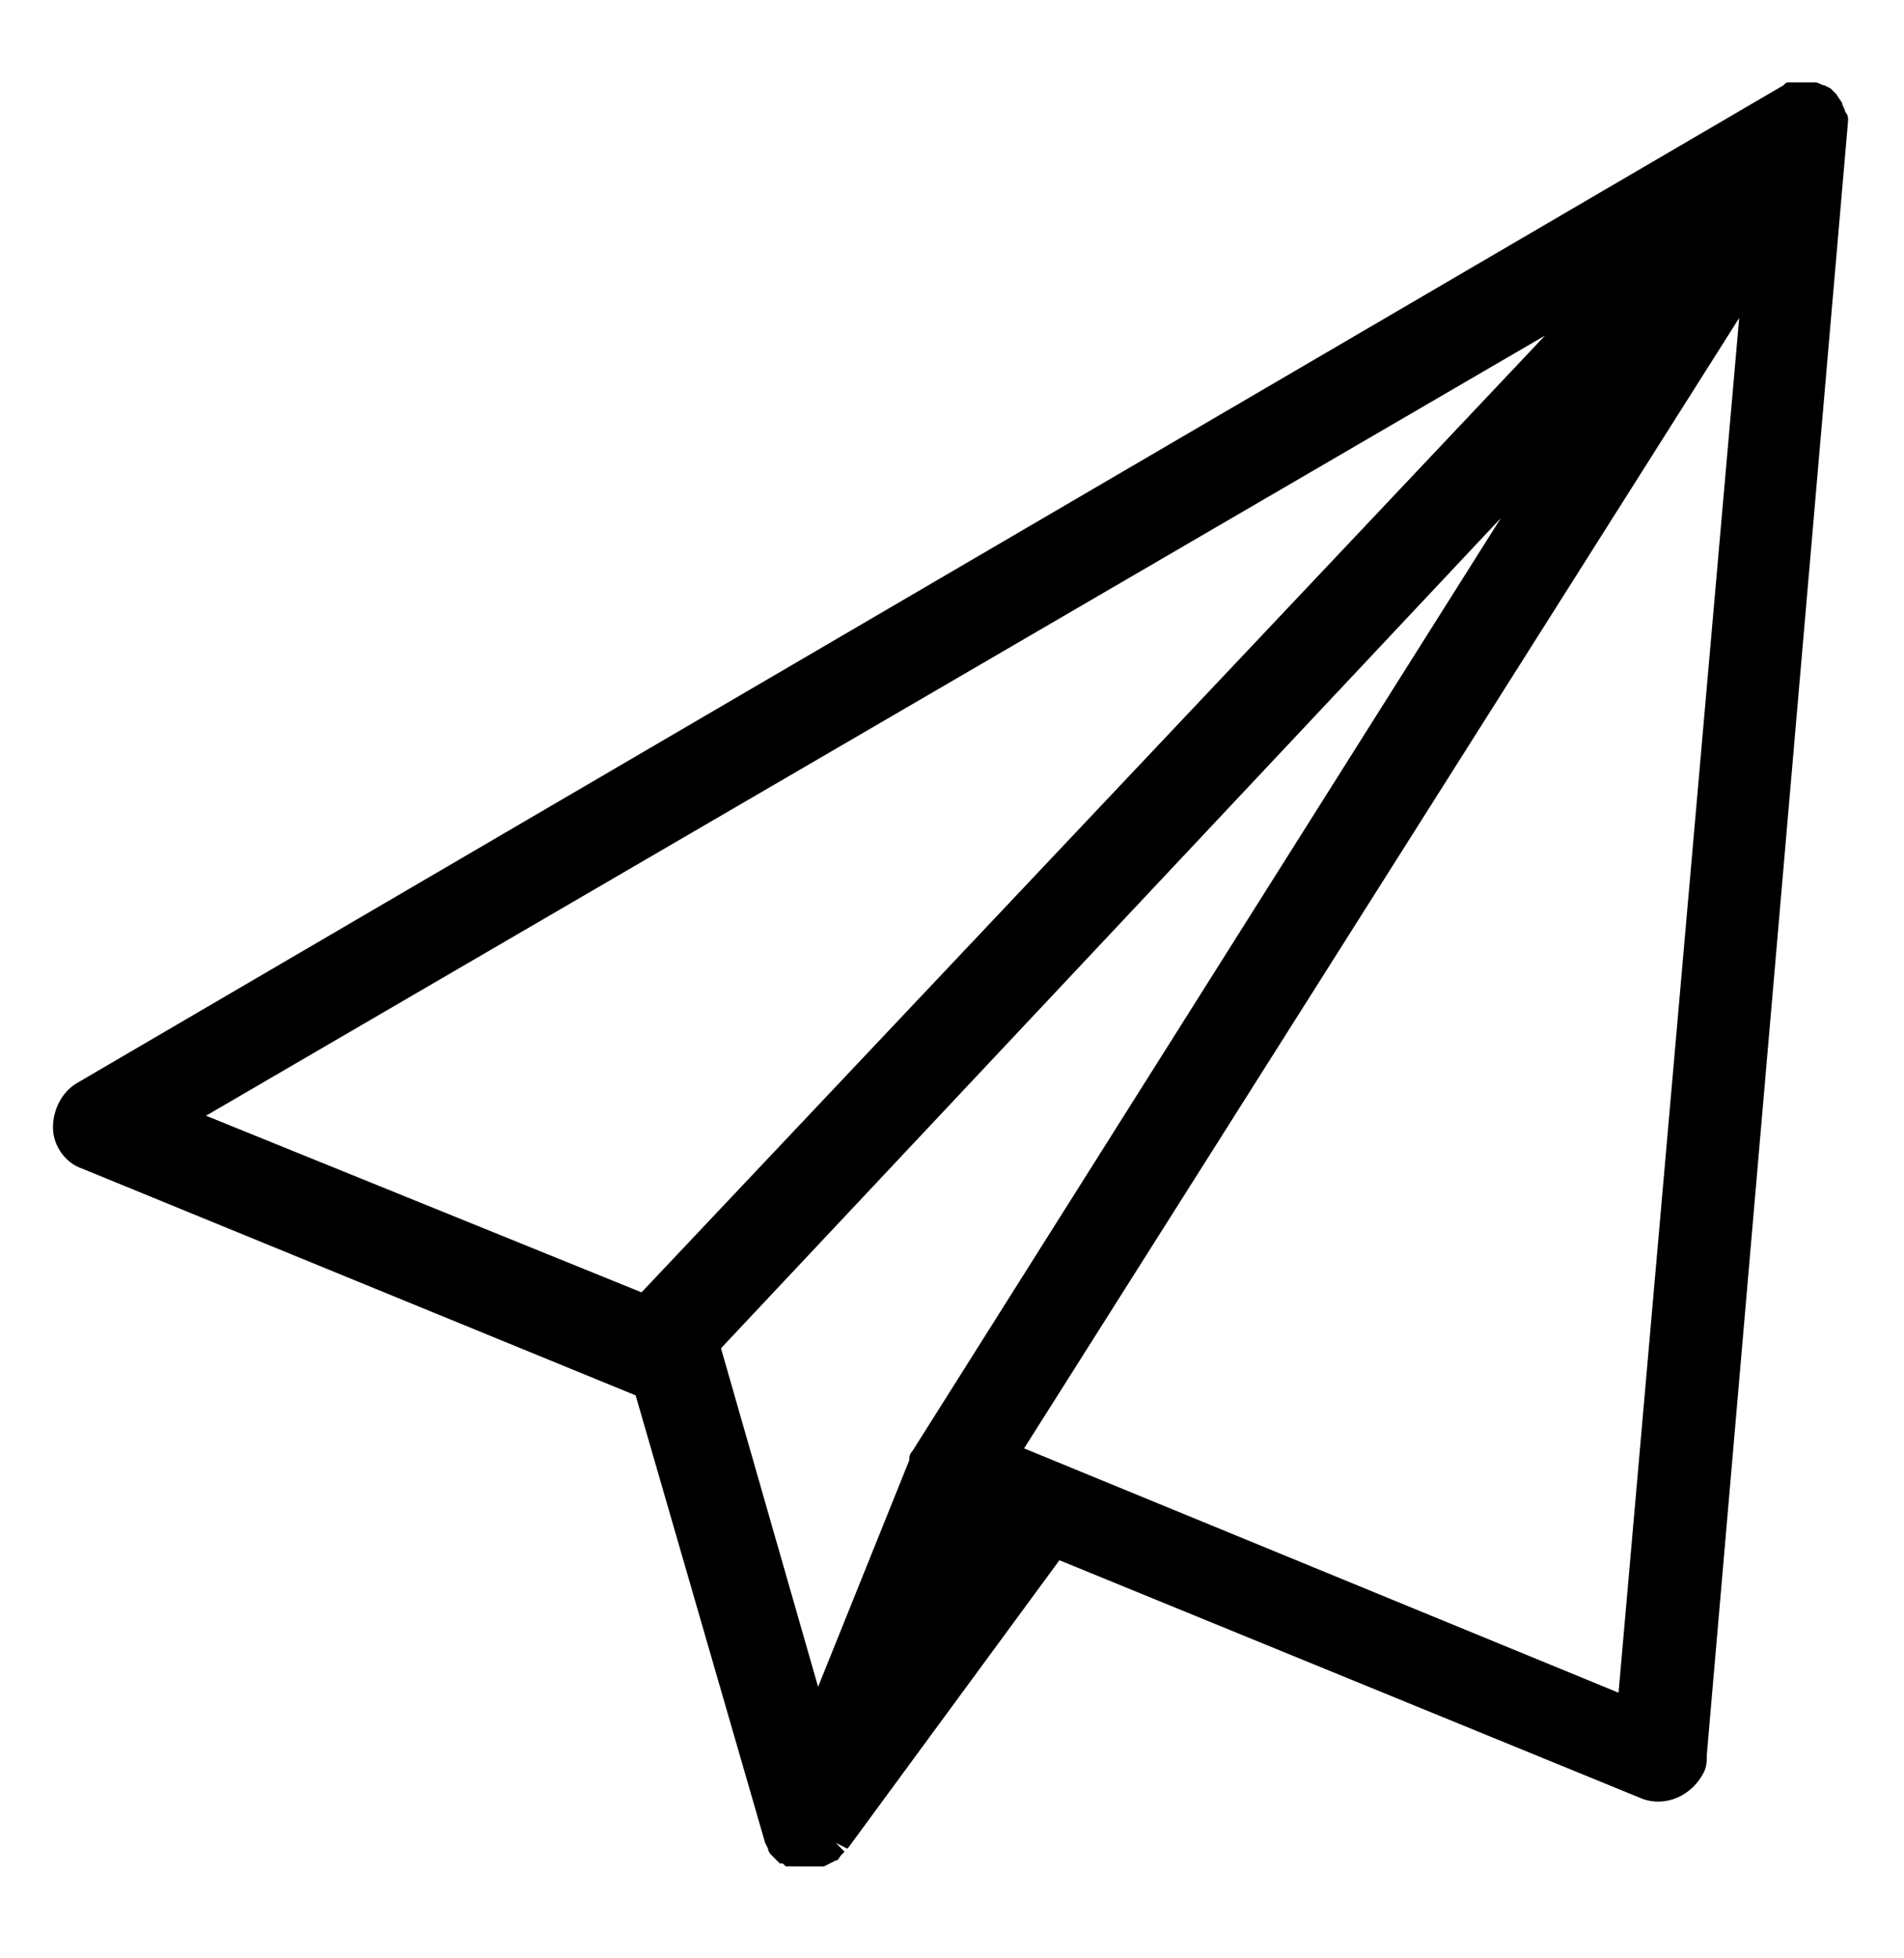 <svg class="benefit-img" xmlns="http://www.w3.org/2000/svg" xmlns:xlink="http://www.w3.org/1999/xlink" x="0px" y="0px"
	 viewBox="0 0 64.7 66.5" style="enable-background:new 0 0 64.7 66.5;" xml:space="preserve">
<path d="M62.8,4.1c0-0.1,0-0.2-0.1-0.3c0-0.1-0.1-0.2-0.1-0.3l-0.2-0.3L62.2,3L62,2.9c-0.1,0-0.2-0.1-0.3-0.1
	s-0.2,0-0.3,0h-0.3h-0.3c-0.1,0-0.1,0-0.2,0.1l-58,33.9c-0.5,0.3-0.8,0.9-0.8,1.5s0.4,1.2,1,1.4l18.8,7.7L26,62.6l0.1,0.2
	c0,0.1,0.1,0.2,0.1,0.2l0.1,0.1l0,0l0.2,0.2h0.1l0.1,0.1h0.1h0.1H27h0.1h0.6H28l0.2-0.1l0.2-0.1c0.1,0,0.1-0.1,0.2-0.2l0.1-0.1
	l-0.3-0.3l0,0l0.4,0.2L36,53l0,0l19.8,8.1c0.8,0.3,1.7-0.1,2.1-0.9C58,60,58,59.8,58,59.6L62.8,4.1L62.8,4.1L62.8,4.1z M52.5,11.4
	L21.8,43.9L7,37.9L52.5,11.4z M59.1,10.8L55,57.5l-20.2-8.3L59.1,10.8z M51,17.6L31,49.3c-0.1,0.1-0.1,0.2-0.1,0.3l-3.1,7.7
	l-3.3-11.5L51,17.6z"/>
</svg>
